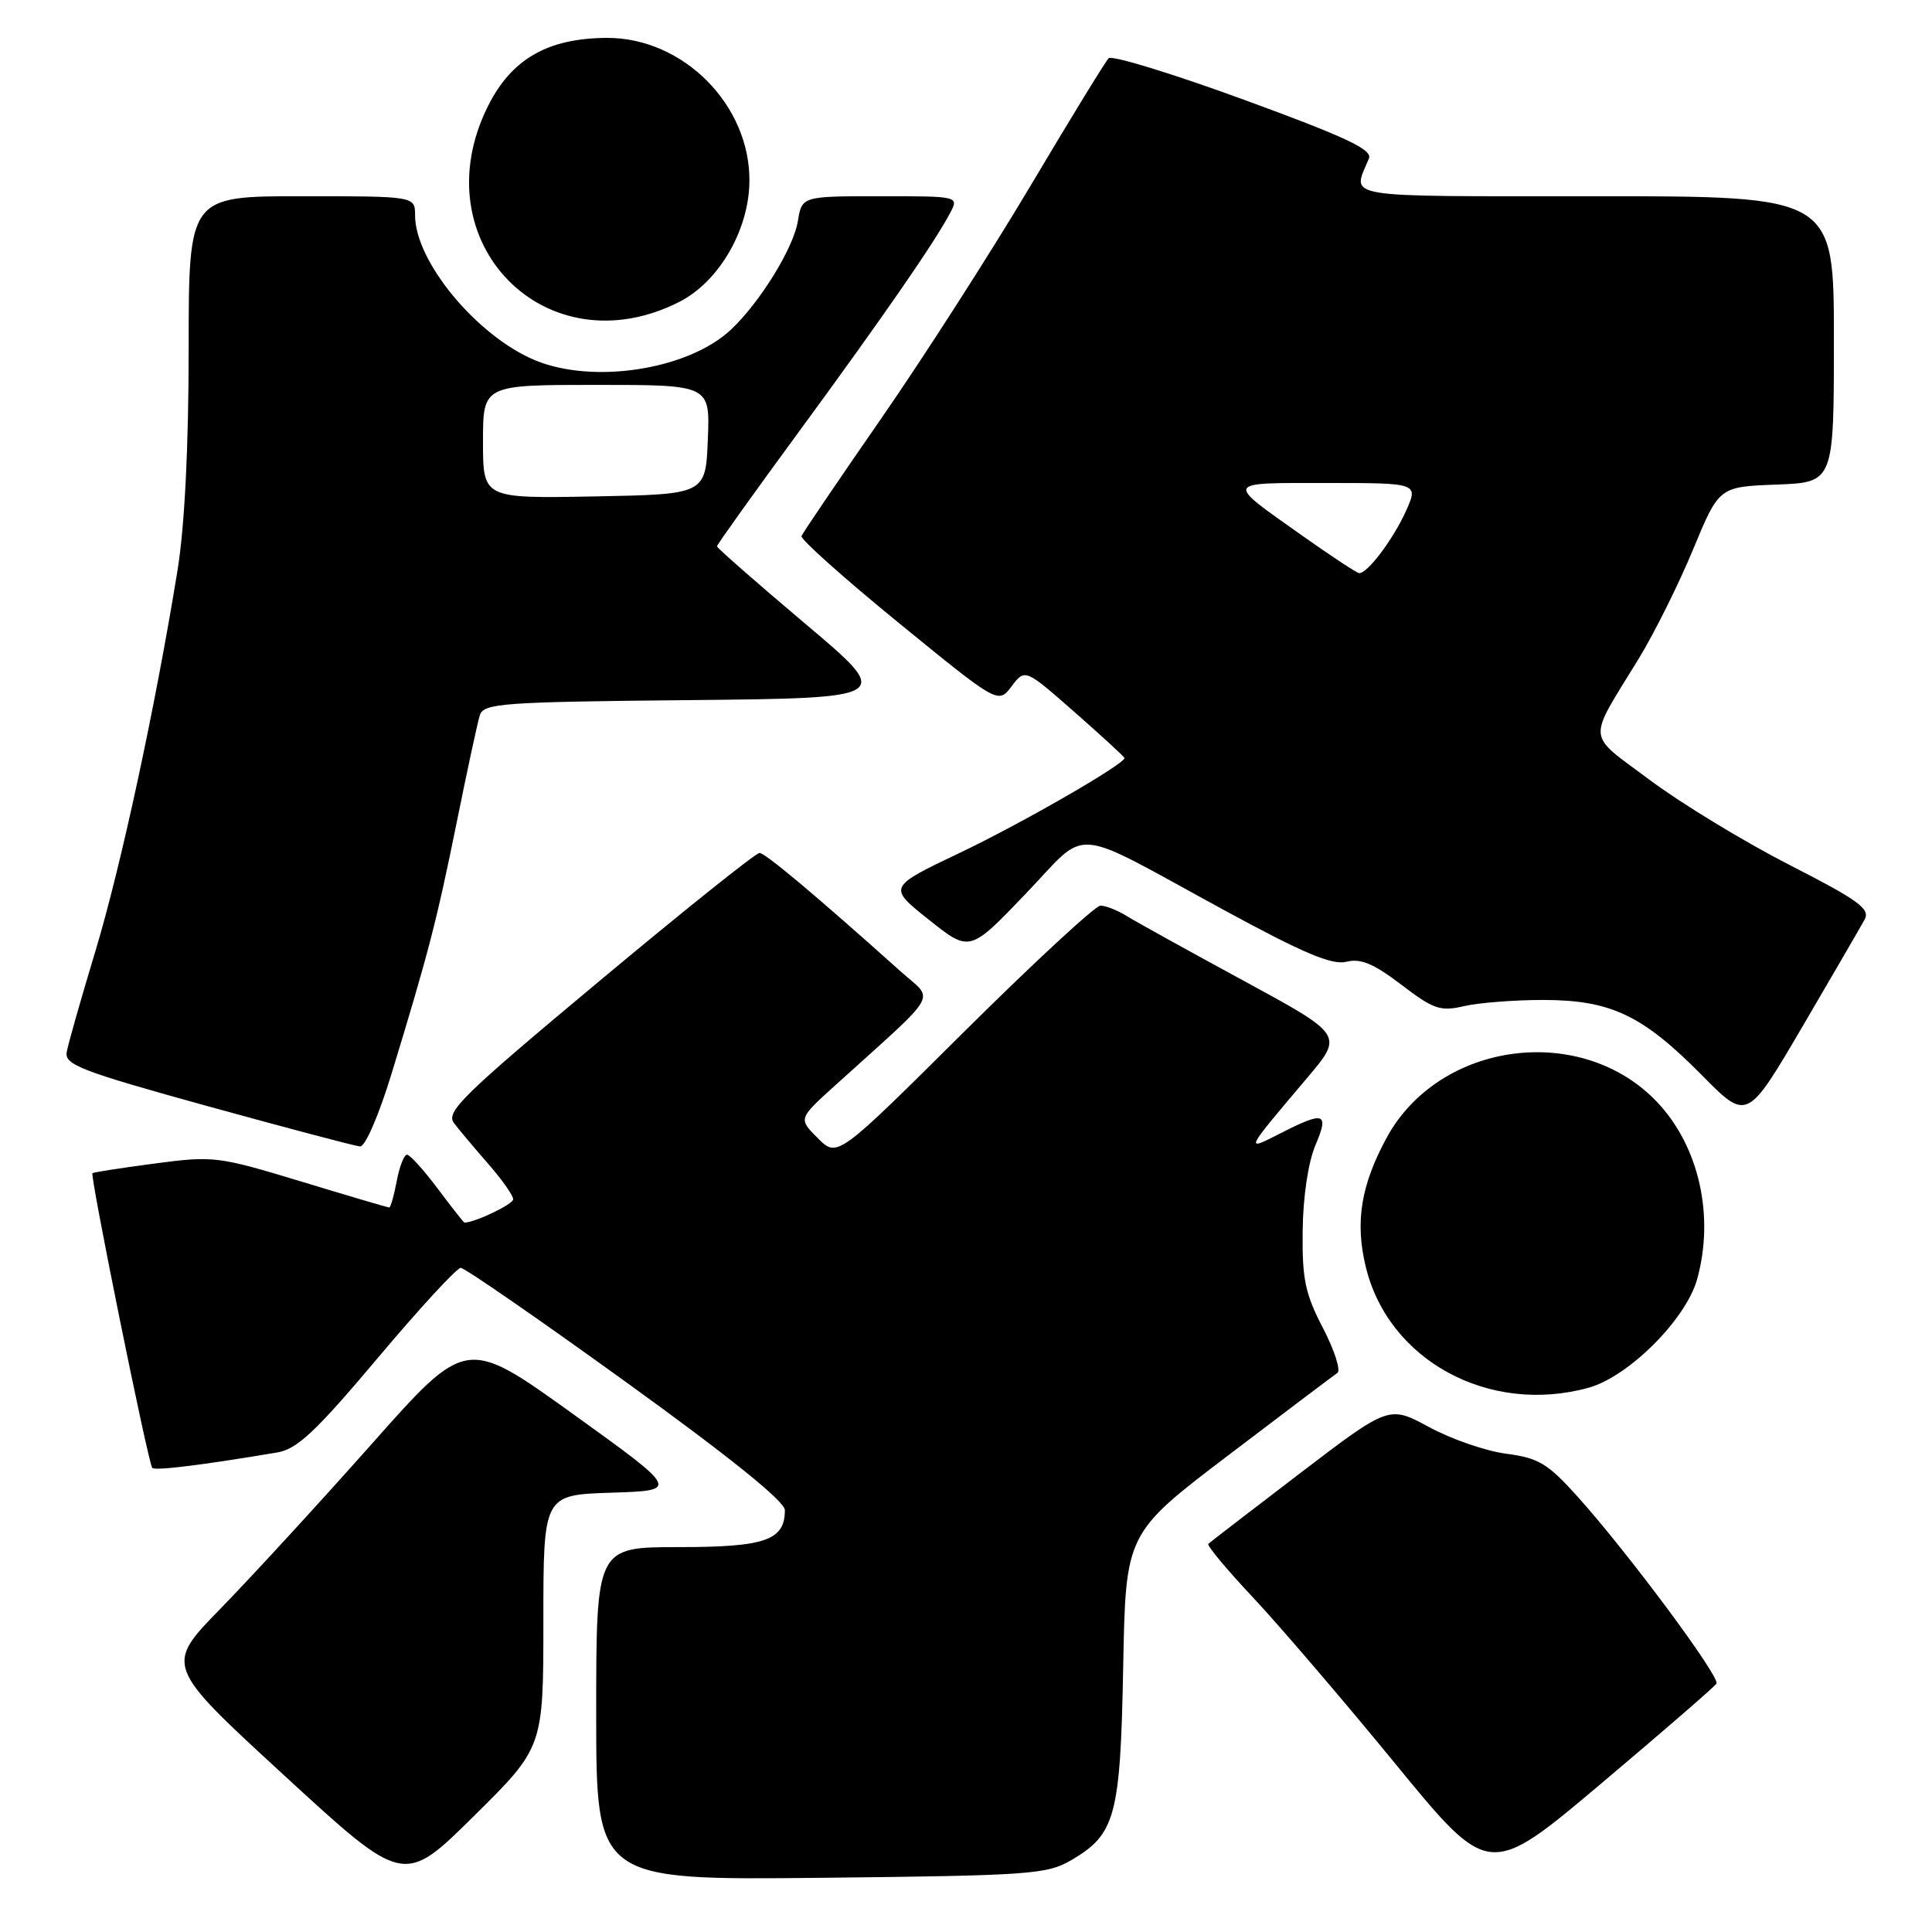 <?xml version="1.0" encoding="UTF-8" standalone="no"?>
<!DOCTYPE svg PUBLIC "-//W3C//DTD SVG 1.1//EN" "http://www.w3.org/Graphics/SVG/1.1/DTD/svg11.dtd" >
<svg xmlns="http://www.w3.org/2000/svg" xmlns:xlink="http://www.w3.org/1999/xlink" version="1.1" viewBox="0 0 256 256">
 <g >
 <path fill="currentColor"
d=" M 72.00 214.81 C 72.00 198.08 72.00 198.08 81.01 197.79 C 90.02 197.50 90.02 197.50 75.91 187.35 C 61.79 177.20 61.79 177.20 49.24 191.35 C 42.34 199.13 33.34 208.92 29.26 213.11 C 21.83 220.71 21.83 220.71 37.67 235.26 C 53.50 249.82 53.50 249.82 62.75 240.68 C 72.00 231.54 72.00 231.54 72.00 214.81 Z  M 142.00 246.45 C 147.81 243.04 148.46 240.62 148.83 220.83 C 149.16 203.17 149.16 203.17 162.76 192.83 C 170.23 187.15 176.74 182.24 177.21 181.92 C 177.69 181.60 176.83 178.92 175.30 175.97 C 172.93 171.42 172.53 169.48 172.61 163.06 C 172.66 158.56 173.35 153.98 174.30 151.75 C 176.14 147.42 175.50 147.20 169.72 150.14 C 164.89 152.61 164.84 152.71 173.21 142.82 C 178.02 137.14 178.02 137.14 164.76 129.94 C 157.47 125.98 150.50 122.13 149.29 121.37 C 148.07 120.62 146.51 120.00 145.82 120.00 C 145.14 120.00 137.01 127.52 127.76 136.70 C 110.95 153.41 110.95 153.41 108.37 150.82 C 105.78 148.24 105.78 148.24 110.61 143.87 C 124.80 131.03 123.81 132.72 119.42 128.79 C 108.14 118.68 101.41 113.03 100.64 113.02 C 100.16 113.01 90.57 120.68 79.33 130.07 C 61.25 145.16 59.03 147.34 60.16 148.82 C 60.87 149.75 62.92 152.19 64.72 154.25 C 66.53 156.32 68.00 158.41 68.00 158.91 C 68.00 159.57 62.92 162.00 61.54 162.00 C 61.45 162.00 59.85 159.97 58.00 157.50 C 56.15 155.03 54.31 153.00 53.93 153.00 C 53.54 153.00 52.93 154.58 52.57 156.50 C 52.20 158.43 51.76 160.00 51.58 160.00 C 51.39 160.00 46.13 158.45 39.89 156.55 C 28.90 153.22 28.28 153.14 20.52 154.17 C 16.11 154.75 12.39 155.33 12.25 155.45 C 11.90 155.76 19.65 193.98 20.18 194.51 C 20.57 194.90 26.80 194.13 36.73 192.46 C 39.37 192.02 41.83 189.71 50.04 179.96 C 55.57 173.38 60.53 168.00 61.05 168.00 C 61.58 168.00 71.45 174.83 83.00 183.17 C 96.65 193.02 104.00 198.95 104.00 200.10 C 104.00 204.10 101.41 205.00 89.93 205.00 C 79.00 205.00 79.00 205.00 79.00 227.07 C 79.00 249.13 79.00 249.13 108.75 248.82 C 136.62 248.52 138.72 248.37 142.00 246.45 Z  M 227.44 223.09 C 227.97 222.24 215.69 205.70 209.00 198.27 C 205.09 193.92 203.86 193.19 199.61 192.63 C 196.92 192.29 192.32 190.70 189.39 189.11 C 184.05 186.22 184.05 186.22 172.28 195.20 C 165.80 200.15 160.32 204.36 160.11 204.57 C 159.89 204.78 162.59 208.02 166.11 211.76 C 169.62 215.51 178.08 225.39 184.90 233.72 C 197.30 248.86 197.30 248.86 212.14 236.35 C 220.30 229.47 227.19 223.50 227.44 223.09 Z  M 210.50 183.88 C 215.81 182.41 223.41 174.81 224.88 169.50 C 227.19 161.16 225.16 152.02 219.69 146.15 C 209.71 135.45 190.71 137.90 183.72 150.79 C 180.33 157.05 179.54 161.91 180.96 167.82 C 183.94 180.26 197.31 187.53 210.50 183.88 Z  M 51.89 142.25 C 56.80 126.17 57.86 122.06 60.51 109.00 C 61.90 102.12 63.28 95.72 63.58 94.77 C 64.08 93.19 66.53 93.01 91.25 92.77 C 118.38 92.50 118.38 92.50 106.69 82.64 C 100.26 77.21 95.00 72.60 95.00 72.39 C 95.00 72.18 99.87 65.37 105.82 57.26 C 117.05 41.94 123.85 32.11 125.88 28.25 C 127.07 26.00 127.07 26.00 116.67 26.00 C 106.26 26.00 106.26 26.00 105.72 29.31 C 105.15 32.86 100.67 40.11 96.83 43.70 C 91.16 49.00 78.58 50.95 70.86 47.72 C 63.16 44.49 55.00 34.63 55.00 28.54 C 55.00 26.00 55.00 26.00 40.00 26.00 C 25.00 26.00 25.00 26.00 25.00 46.25 C 24.99 59.30 24.47 69.73 23.52 75.59 C 20.57 93.74 16.04 114.75 12.65 126.00 C 10.74 132.32 9.02 138.36 8.84 139.41 C 8.54 141.09 10.76 141.94 27.50 146.57 C 37.95 149.45 47.04 151.86 47.71 151.91 C 48.39 151.96 50.20 147.78 51.89 142.25 Z  M 247.08 121.83 C 247.84 120.43 246.23 119.26 237.08 114.59 C 231.09 111.52 222.78 106.47 218.63 103.37 C 210.11 97.00 210.25 98.54 217.12 87.31 C 219.20 83.91 222.45 77.38 224.34 72.81 C 227.78 64.50 227.78 64.50 235.39 64.21 C 243.00 63.92 243.00 63.92 243.00 44.96 C 243.00 26.00 243.00 26.00 211.38 26.00 C 177.02 26.00 179.18 26.36 181.39 21.00 C 181.88 19.82 178.34 18.16 164.84 13.22 C 155.39 9.76 147.32 7.29 146.90 7.72 C 146.47 8.15 141.85 15.70 136.62 24.50 C 131.39 33.30 122.48 47.20 116.81 55.39 C 111.14 63.57 106.37 70.61 106.20 71.03 C 106.04 71.44 111.84 76.62 119.09 82.54 C 132.27 93.29 132.27 93.29 134.04 90.94 C 135.82 88.59 135.82 88.59 142.41 94.38 C 146.03 97.56 149.00 100.29 149.00 100.44 C 149.00 101.26 135.36 109.11 127.15 113.02 C 117.65 117.55 117.65 117.55 123.07 121.86 C 128.49 126.18 128.49 126.18 135.86 118.48 C 144.46 109.52 141.38 109.27 162.21 120.60 C 172.70 126.31 176.50 127.91 178.40 127.44 C 180.29 126.96 182.01 127.68 185.67 130.47 C 189.94 133.73 190.85 134.05 193.98 133.32 C 195.92 132.87 200.65 132.50 204.50 132.50 C 213.43 132.51 217.64 134.51 225.50 142.46 C 231.50 148.54 231.50 148.54 238.84 136.02 C 242.87 129.13 246.58 122.75 247.08 121.83 Z  M 90.05 39.98 C 95.24 37.33 99.21 30.54 99.30 24.12 C 99.46 13.97 90.56 4.98 80.41 5.02 C 72.57 5.06 67.77 7.82 64.65 14.08 C 55.70 32.04 72.35 49.01 90.05 39.98 Z  M 64.00 58.53 C 64.00 51.00 64.00 51.00 79.04 51.00 C 94.09 51.00 94.09 51.00 93.79 58.25 C 93.50 65.50 93.50 65.50 78.75 65.78 C 64.00 66.05 64.00 66.05 64.00 58.53 Z  M 172.66 71.05 C 162.23 63.68 162.09 64.00 175.78 64.00 C 187.97 64.00 187.97 64.00 186.28 67.75 C 184.57 71.52 181.15 76.05 180.08 75.94 C 179.76 75.91 176.42 73.71 172.66 71.05 Z "/>
</g>
</svg>